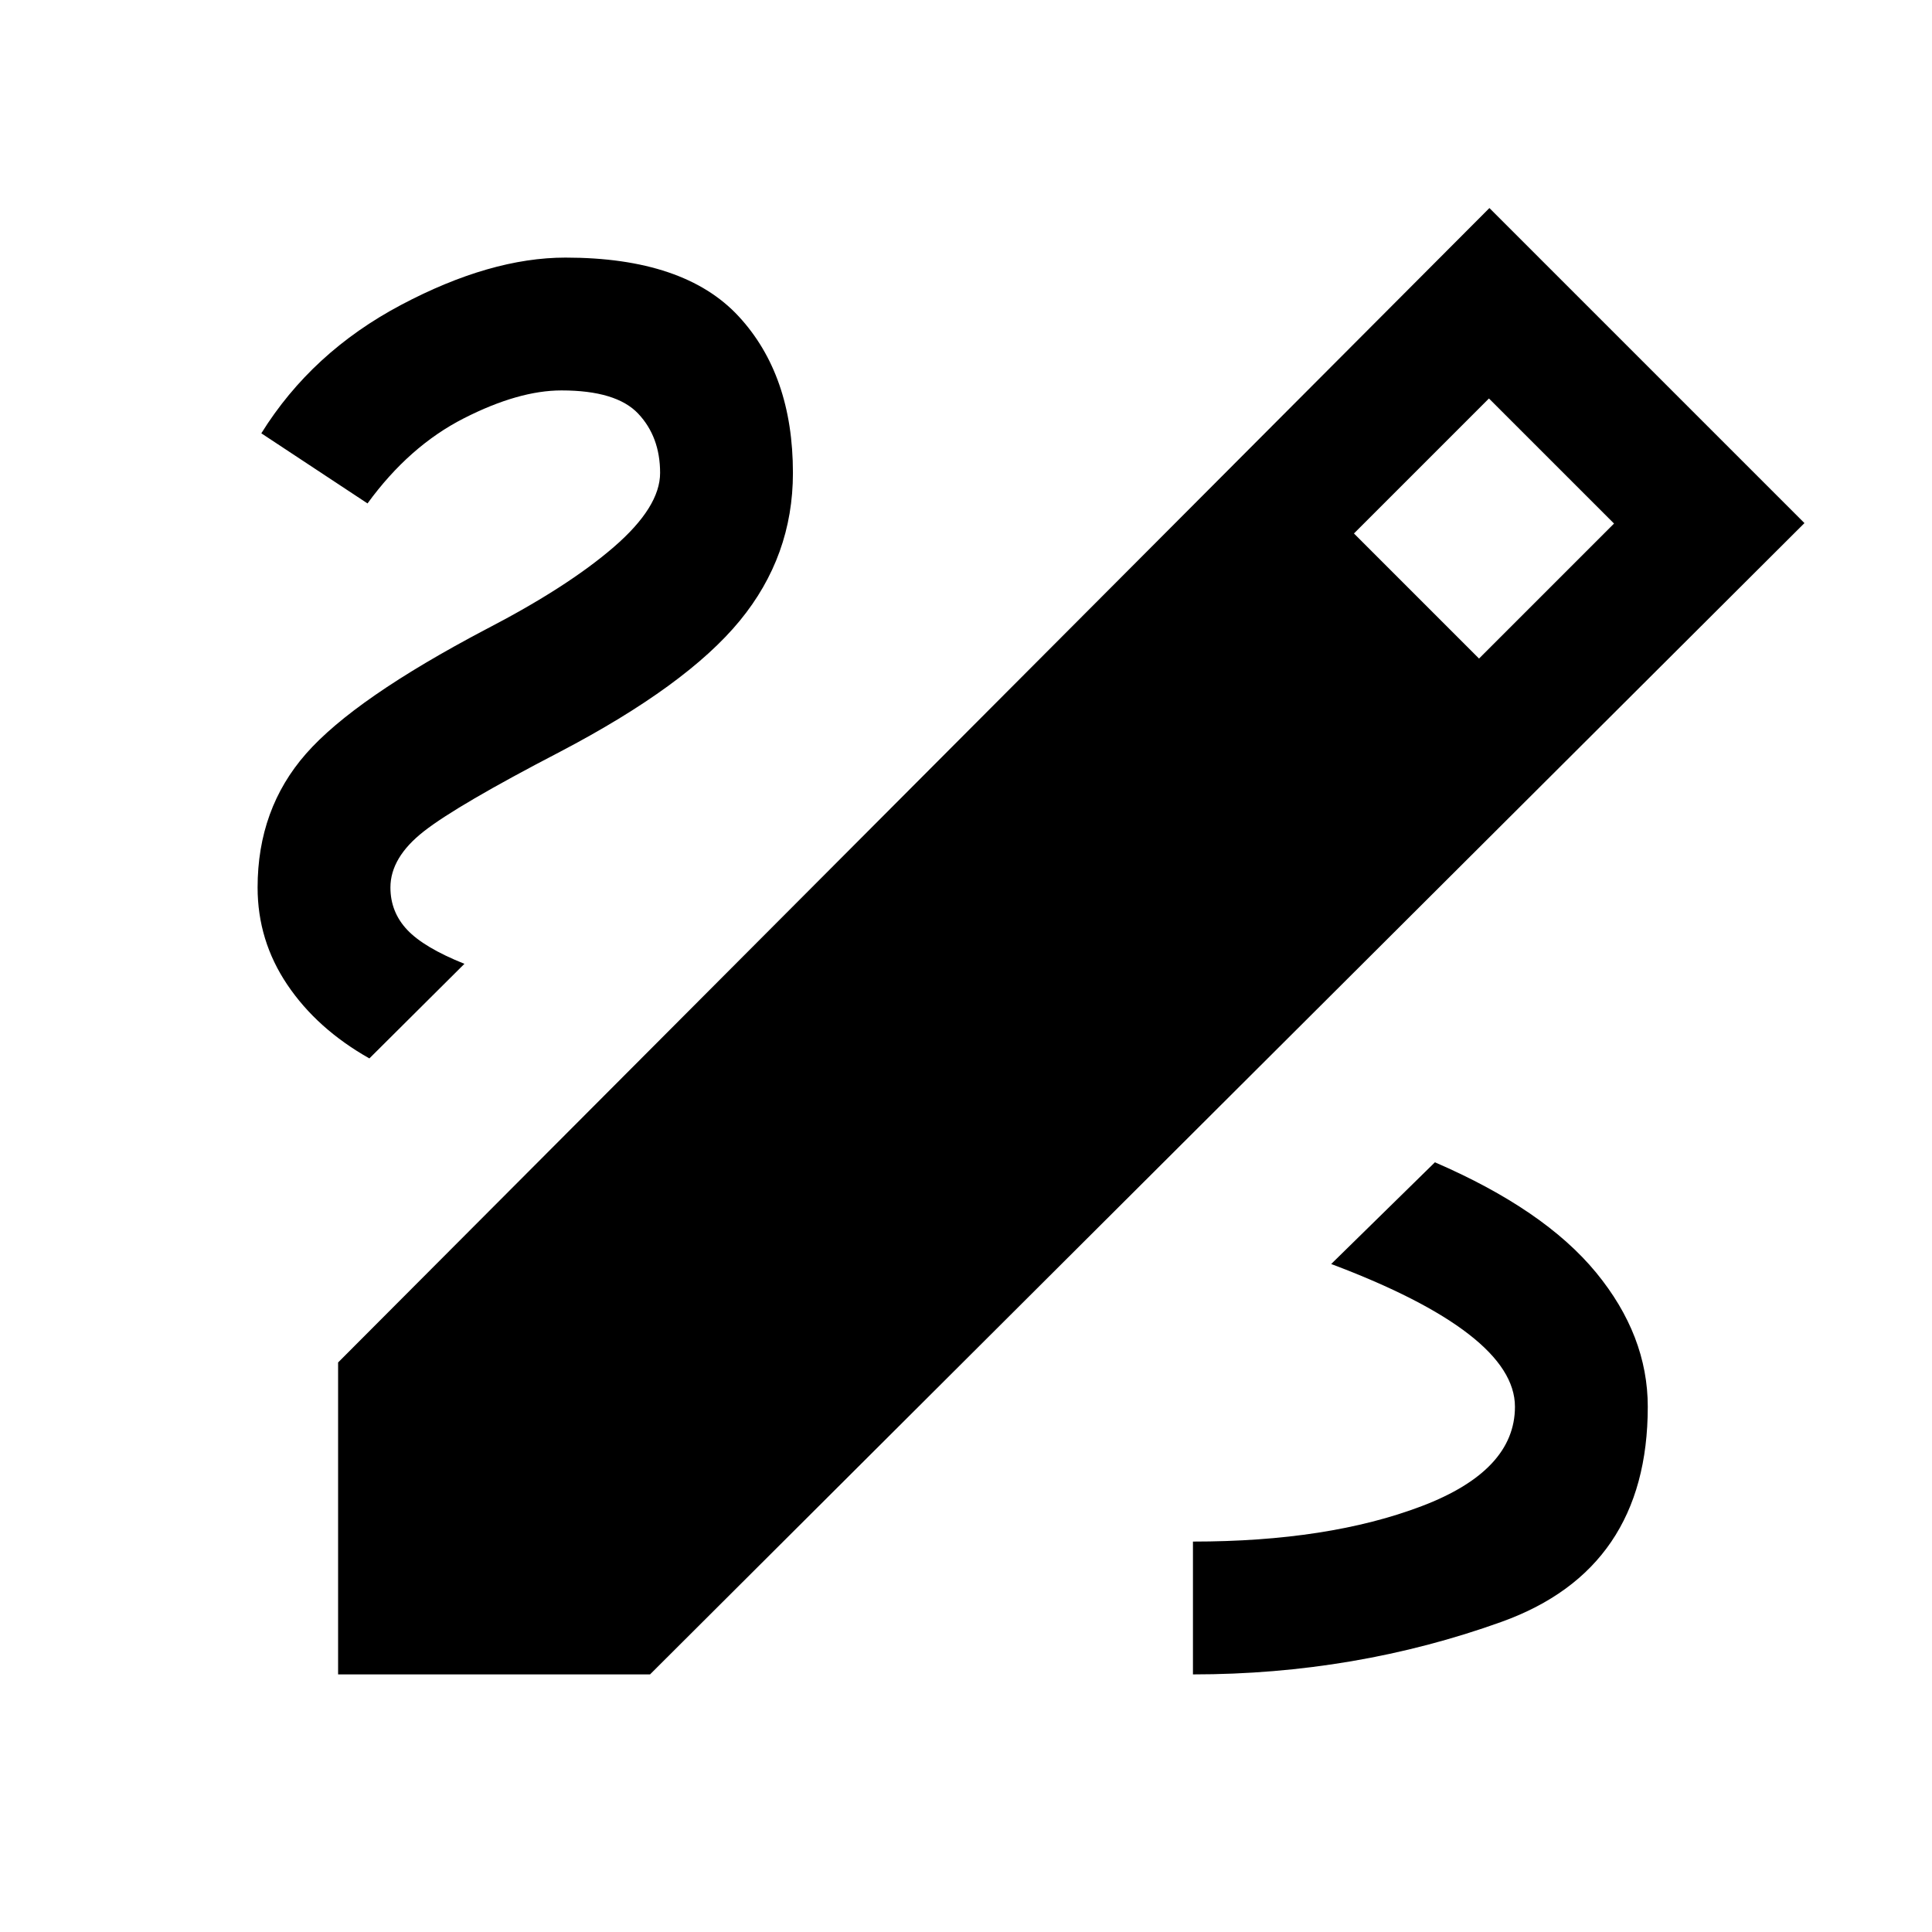 <svg xmlns="http://www.w3.org/2000/svg" height="24" viewBox="0 -960 960 960" width="24"><path d="M168-128v-155l572.08-573.62 156.54 156.54L323-128H168Zm566.92-504.77L802-699.85 739.85-762l-67.08 67.08 62.15 62.15ZM818.77-261q0-35.46-25.73-66.73Q767.31-359 713-382.46l-51.54 50.54q45.39 17.07 68.35 34.88 22.96 17.81 22.96 36.04 0 31.77-46.31 49.38Q660.15-194 592.77-194v66q80.69 0 153.35-26.12 72.65-26.11 72.65-106.88ZM183.54-434.08l47.23-47q-20.15-8.07-28.46-16.92-8.31-8.85-8.31-21 0-14.92 16.62-27.92 16.61-13 67.69-39.54 62.84-32.92 89.27-65.08Q394-683.69 394-725q0-48.69-27-77.85Q340-832 281-832q-37.31 0-81.69 23.5-44.39 23.5-69.46 63.81l52.77 34.84q20.69-28.46 47.88-42.3Q257.69-766 279-766q27.23 0 38.12 11.54Q328-742.92 328-725q0 16.92-23 36.81-23 19.88-63.54 40.88-65.31 34.39-89.38 61.81Q128-558.08 128-519q0 26.38 14.77 48.31 14.77 21.92 40.77 36.61Z"/></svg>